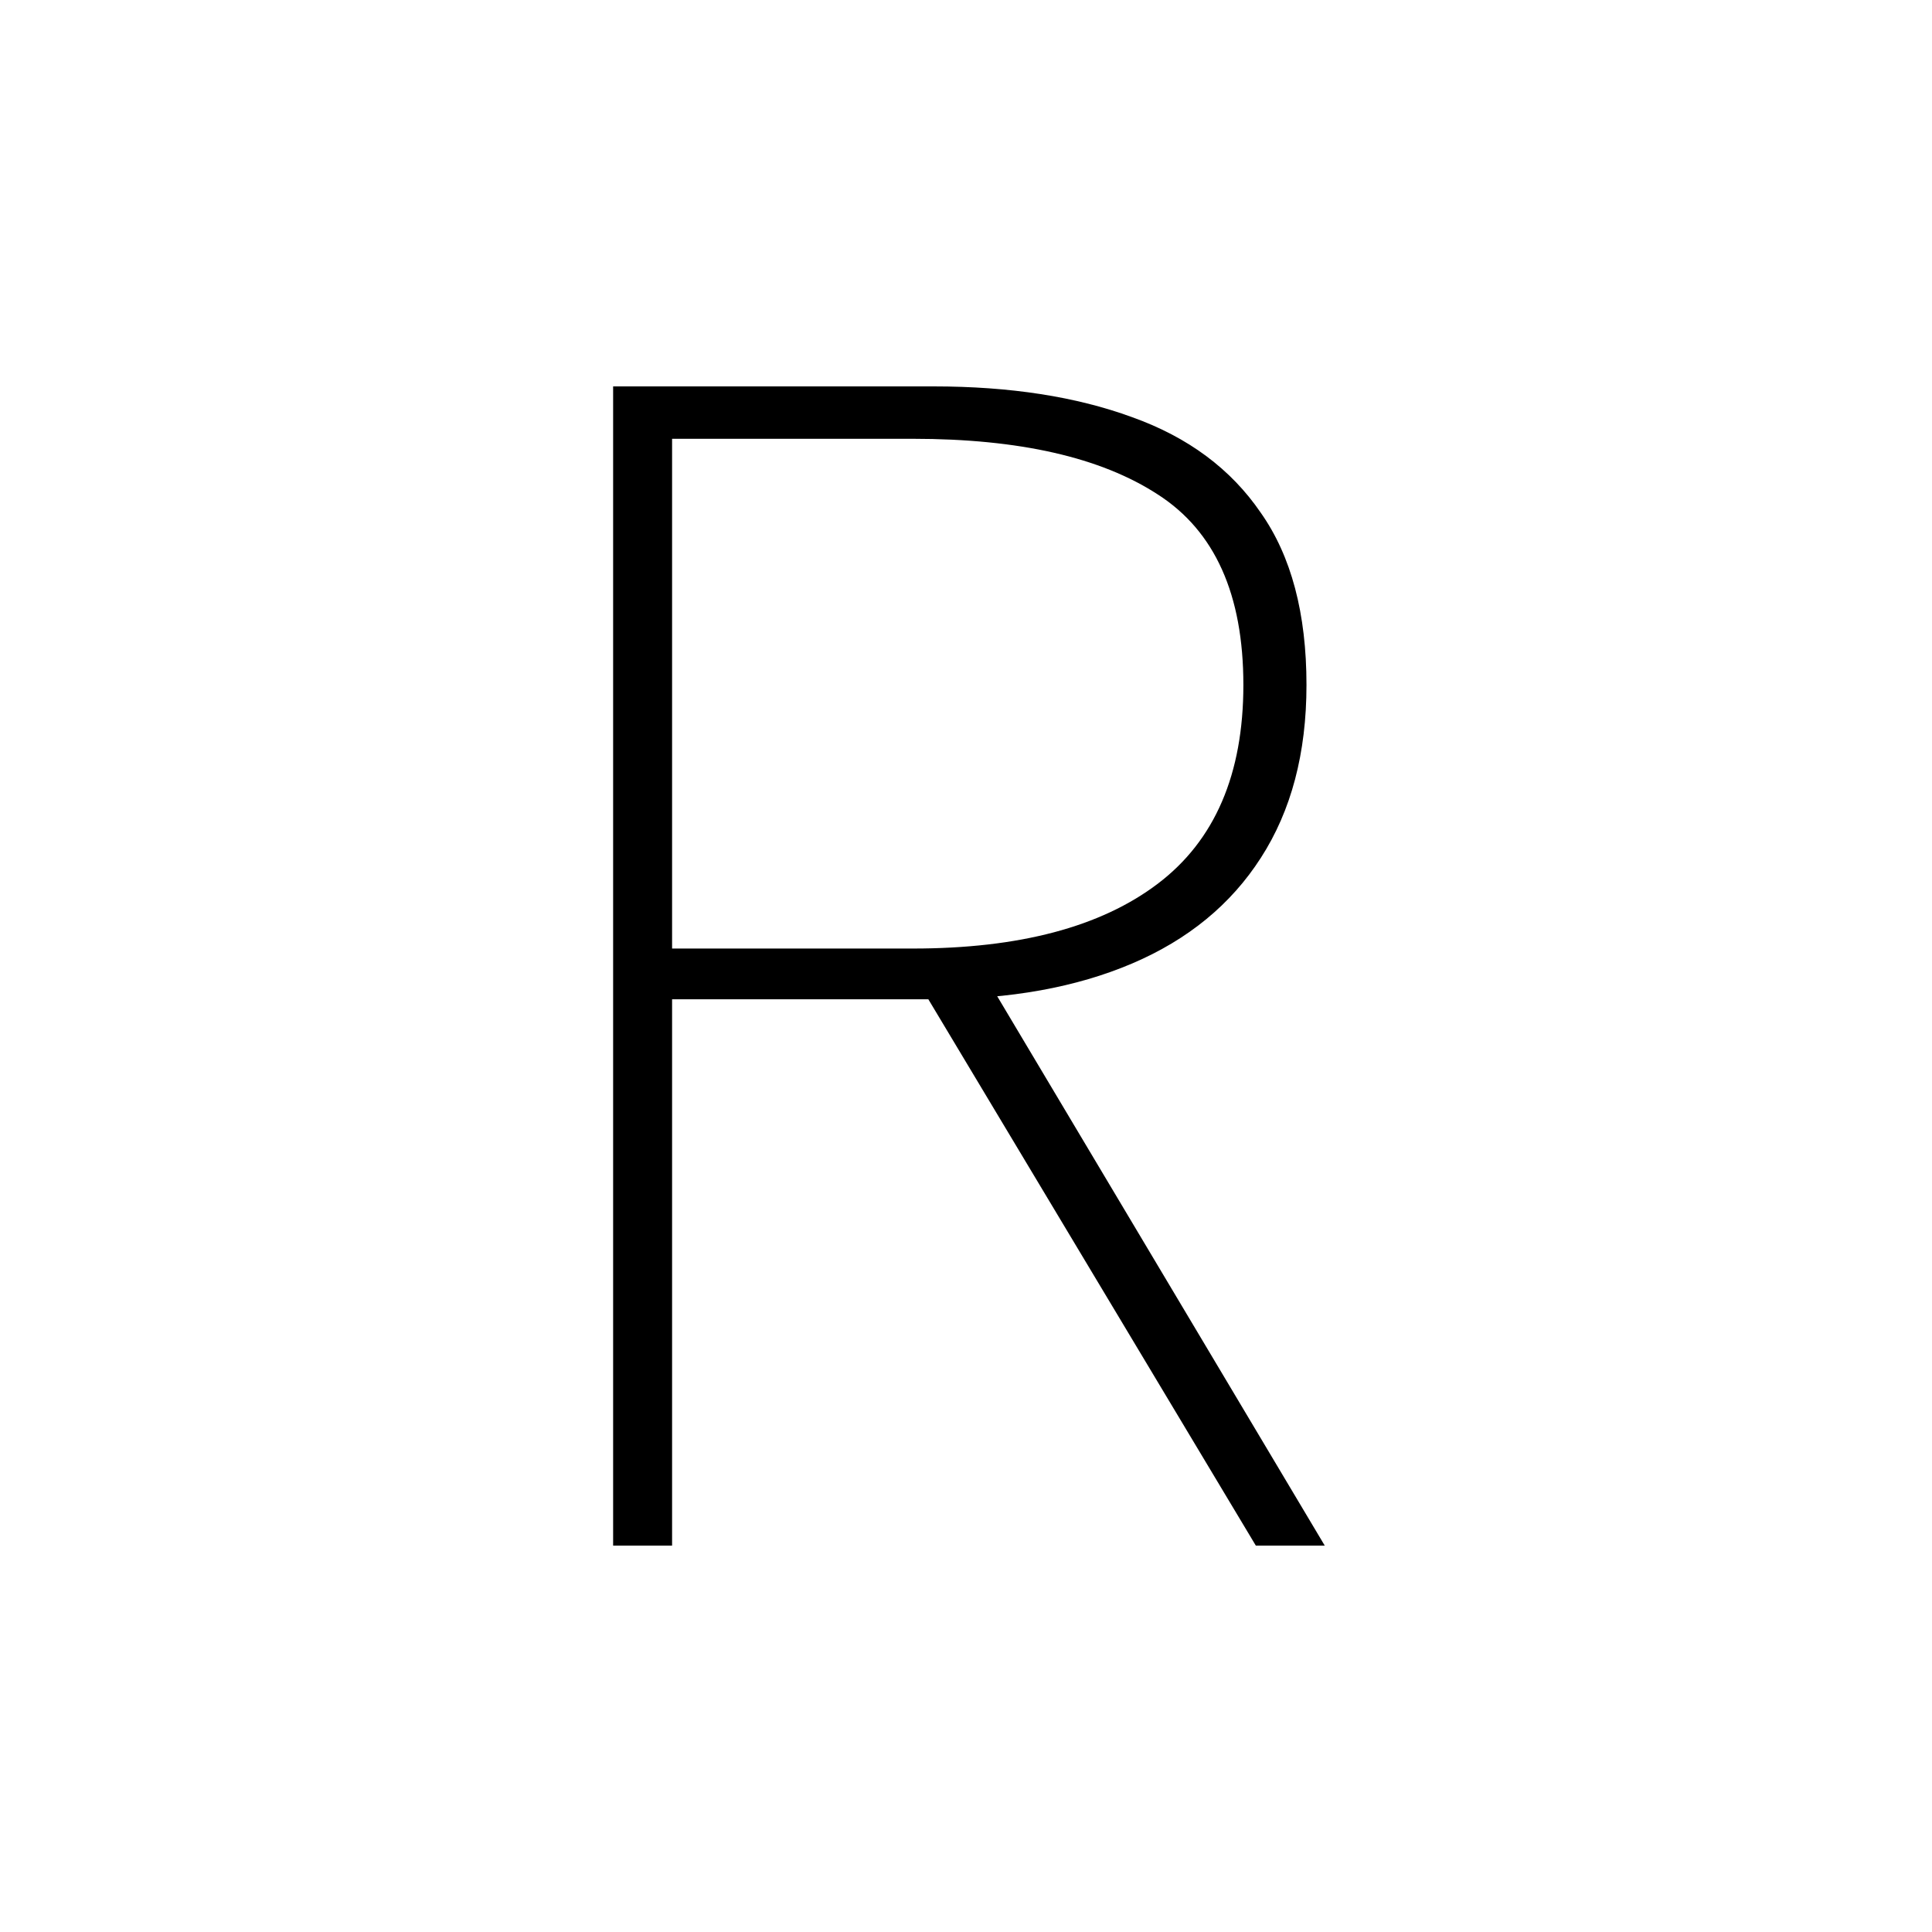 <?xml version="1.0" ?>
<svg xmlns="http://www.w3.org/2000/svg" version="1.1" width="600" height="600">
  <defs/>
  <g>
    <path stroke-width="0" fill="rgb(0, 0, 0)" opacity="1.0" d="M 190.412 480.0 C 190.412 472.5 190.412 465.0 190.412 457.5 C 190.412 450.0 190.412 442.5 190.412 435.0 C 190.412 427.5 190.412 420.0 190.412 412.5 C 190.412 405.0 190.412 397.5 190.412 390.0 C 190.412 382.5 190.412 375.0 190.412 367.5 C 190.412 360.0 190.412 352.5 190.412 345.0 C 190.412 337.5 190.412 330.0 190.412 322.5 C 190.412 315.0 190.412 307.5 190.412 300.0 C 190.412 292.5 190.412 285.0 190.412 277.5 C 190.412 270.0 190.412 262.5 190.412 255.0 C 190.412 247.5 190.412 240.0 190.412 232.5 C 190.412 225.0 190.412 217.5 190.412 210.0 C 190.412 202.5 190.412 195.0 190.412 187.5 C 190.412 180.0 190.412 172.5 190.412 165.0 C 190.412 157.5 190.412 150.0 190.412 142.5 C 190.412 135.0 190.412 127.5 190.412 120.0 C 198.707 120.0 207.002 120.0 215.297 120.0 C 223.592 120.0 231.887 120.0 240.182 120.0 C 248.477 120.0 256.772 120.0 265.067 120.0 C 273.362 120.0 281.657 120.0 289.952 120.0 C 301.814 120.0 312.882 120.796 323.154 122.389 C 333.426 123.981 342.903 126.37 351.585 129.555 C 360.266 132.654 367.938 136.679 374.6 141.628 C 381.262 146.578 386.914 152.453 391.555 159.254 C 396.283 165.968 399.829 173.78 402.193 182.69 C 404.557 191.6 405.739 201.607 405.739 212.712 C 405.739 223.3 404.557 233.07 402.193 242.023 C 399.829 250.976 396.283 259.11 391.555 266.428 C 386.914 273.659 381.262 280.007 374.6 285.473 C 367.938 290.94 360.266 295.524 351.585 299.225 C 342.903 302.927 333.426 305.703 323.154 307.554 C 312.882 309.405 301.814 310.33 289.952 310.33 C 283.183 310.33 276.414 310.33 269.644 310.33 C 262.875 310.33 256.106 310.33 249.337 310.33 C 242.567 310.33 235.798 310.33 229.029 310.33 C 222.26 310.33 215.49 310.33 208.721 310.33 C 208.721 317.4 208.721 324.469 208.721 331.539 C 208.721 338.608 208.721 345.678 208.721 352.747 C 208.721 359.817 208.721 366.887 208.721 373.956 C 208.721 381.026 208.721 388.095 208.721 395.165 C 208.721 402.235 208.721 409.304 208.721 416.374 C 208.721 423.443 208.721 430.513 208.721 437.583 C 208.721 444.652 208.721 451.722 208.721 458.791 C 208.721 465.861 208.721 472.93 208.721 480.0 C 202.618 480.0 196.515 480.0 190.412 480.0M 208.721 294.577 C 221.185 294.577 233.649 294.577 246.113 294.577 C 258.577 294.577 271.041 294.577 283.505 294.577 C 291.757 294.577 299.531 294.157 306.827 293.318 C 314.123 292.478 320.94 291.22 327.28 289.541 C 339.959 286.184 350.725 281.148 359.579 274.433 C 368.432 267.719 375.073 259.218 379.5 248.931 C 383.927 238.644 386.14 226.571 386.14 212.712 C 386.14 198.68 383.927 186.736 379.5 176.879 C 375.073 167.023 368.432 159.254 359.579 153.572 C 350.725 147.805 339.959 143.479 327.28 140.595 C 320.94 139.154 314.123 138.072 306.827 137.351 C 299.531 136.63 291.757 136.27 283.505 136.27 C 271.041 136.27 258.577 136.27 246.113 136.27 C 233.649 136.27 221.185 136.27 208.721 136.27 C 208.721 149.462 208.721 162.654 208.721 175.846 C 208.721 189.039 208.721 202.231 208.721 215.423 C 208.721 228.615 208.721 241.808 208.721 255.0 C 208.721 268.192 208.721 281.385 208.721 294.577M 390.008 480.0 C 385.635 472.704 381.262 465.409 376.889 458.113 C 372.516 450.818 368.142 443.522 363.769 436.227 C 359.396 428.931 355.023 421.636 350.65 414.34 C 346.277 407.044 341.904 399.749 337.53 392.453 C 333.157 385.158 328.784 377.862 324.411 370.567 C 320.038 363.271 315.665 355.976 311.291 348.68 C 306.918 341.385 302.545 334.089 298.172 326.793 C 293.799 319.498 289.426 312.202 285.052 304.907 C 292.015 304.304 298.978 303.702 305.94 303.099 C 310.335 310.47 314.73 317.841 319.124 325.212 C 323.519 332.583 327.914 339.953 332.308 347.324 C 336.703 354.695 341.098 362.066 345.492 369.437 C 349.887 376.808 354.282 384.179 358.676 391.549 C 363.071 398.92 367.465 406.291 371.86 413.662 C 376.255 421.033 380.649 428.404 385.044 435.775 C 389.439 443.146 393.833 450.516 398.228 457.887 C 402.623 465.258 407.017 472.629 411.412 480.0 C 404.277 480.0 397.143 480.0 390.008 480.0"/>
  </g>
</svg>
